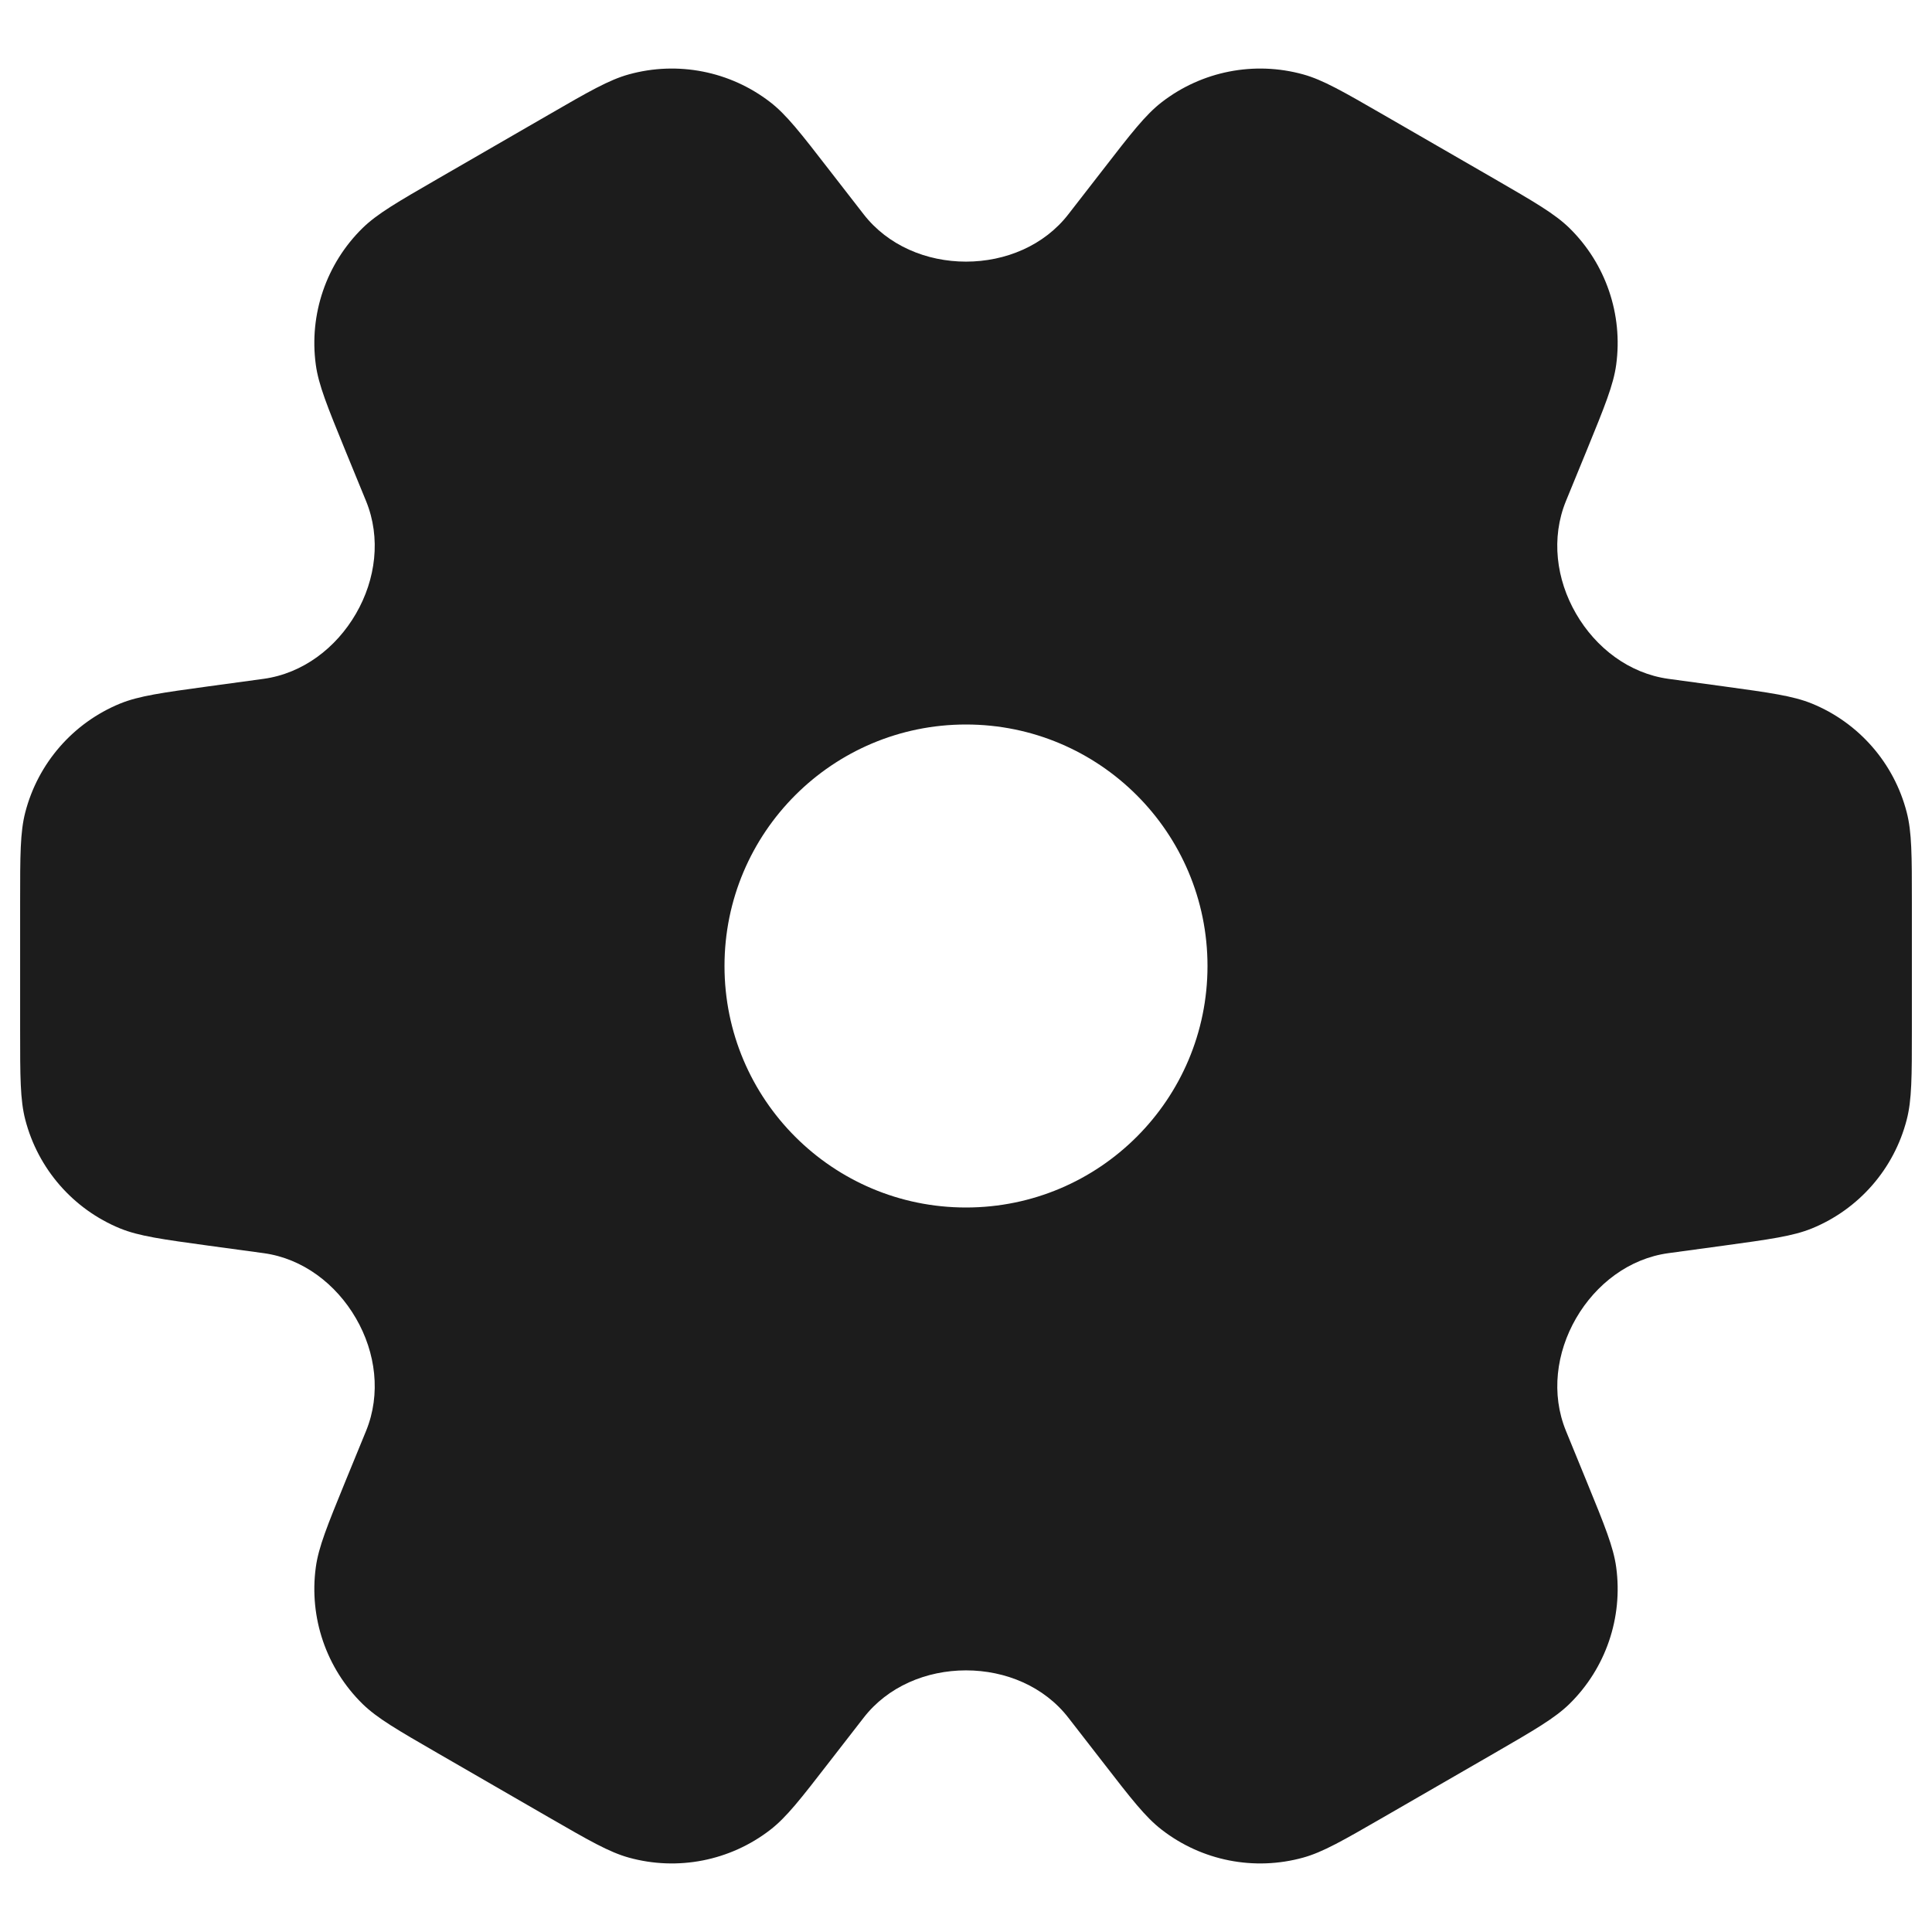 <svg viewBox="0 0 24 24" fill="none" xmlns="http://www.w3.org/2000/svg">
  <path fill-rule="evenodd" clip-rule="evenodd"
    d="M9.568 1.269C9.77 1.425 9.948 1.655 10.304 2.115L10.727 2.66C11.029 3.05 11.508 3.25 12 3.25C12.492 3.25 12.972 3.05 13.273 2.66L13.696 2.115C14.052 1.655 14.23 1.425 14.432 1.269C14.93 0.884 15.581 0.756 16.188 0.924C16.434 0.992 16.686 1.138 17.189 1.428L18.563 2.221C19.064 2.511 19.315 2.656 19.497 2.834C19.947 3.276 20.162 3.905 20.077 4.53C20.043 4.782 19.933 5.05 19.714 5.587L19.714 5.587L19.452 6.226C19.266 6.683 19.331 7.197 19.578 7.623C19.825 8.05 20.239 8.366 20.727 8.433L21.41 8.526C21.985 8.605 22.272 8.644 22.508 8.74C23.092 8.979 23.529 9.48 23.686 10.091C23.75 10.337 23.75 10.627 23.75 11.207V12.793C23.75 13.373 23.75 13.663 23.686 13.909C23.529 14.52 23.092 15.021 22.508 15.26C22.272 15.356 21.985 15.395 21.41 15.474L21.41 15.474L20.727 15.567C20.239 15.633 19.825 15.95 19.578 16.377C19.332 16.803 19.266 17.317 19.452 17.773L19.714 18.413L19.714 18.413C19.933 18.949 20.043 19.218 20.077 19.469C20.162 20.095 19.947 20.724 19.497 21.166C19.315 21.344 19.064 21.489 18.563 21.779L18.563 21.779L17.189 22.572C16.686 22.862 16.434 23.008 16.188 23.076C15.581 23.244 14.93 23.116 14.432 22.73C14.23 22.575 14.052 22.345 13.696 21.885L13.273 21.34C12.972 20.95 12.492 20.75 12 20.75C11.508 20.75 11.028 20.95 10.727 21.34L10.304 21.885C9.948 22.345 9.77 22.575 9.568 22.731C9.07 23.116 8.419 23.244 7.812 23.076C7.566 23.008 7.314 22.862 6.811 22.572L6.811 22.572L5.438 21.779C4.936 21.489 4.685 21.344 4.503 21.166C4.053 20.724 3.838 20.095 3.923 19.47C3.957 19.218 4.067 18.95 4.286 18.413L4.548 17.774C4.734 17.317 4.669 16.803 4.422 16.377C4.175 15.95 3.761 15.633 3.274 15.567L2.59 15.474C2.015 15.395 1.728 15.356 1.492 15.26C0.909 15.021 0.472 14.52 0.314 13.909C0.25 13.663 0.25 13.373 0.25 12.793V11.207C0.25 10.627 0.25 10.337 0.314 10.091C0.472 9.48 0.909 8.979 1.492 8.74C1.728 8.644 2.015 8.605 2.59 8.526L3.273 8.433C3.761 8.366 4.175 8.05 4.422 7.623C4.669 7.197 4.734 6.683 4.548 6.226L4.286 5.587C4.067 5.05 3.957 4.782 3.923 4.53C3.838 3.905 4.053 3.276 4.503 2.834C4.685 2.656 4.936 2.511 5.438 2.221L6.811 1.428C7.314 1.137 7.566 0.992 7.812 0.924C8.419 0.756 9.07 0.884 9.568 1.269ZM12 15C13.657 15 15 13.657 15 12C15 10.343 13.657 9 12 9C10.343 9 9 10.343 9 12C9 13.657 10.343 15 12 15Z"
    fill="#1C1C1C" />
</svg>